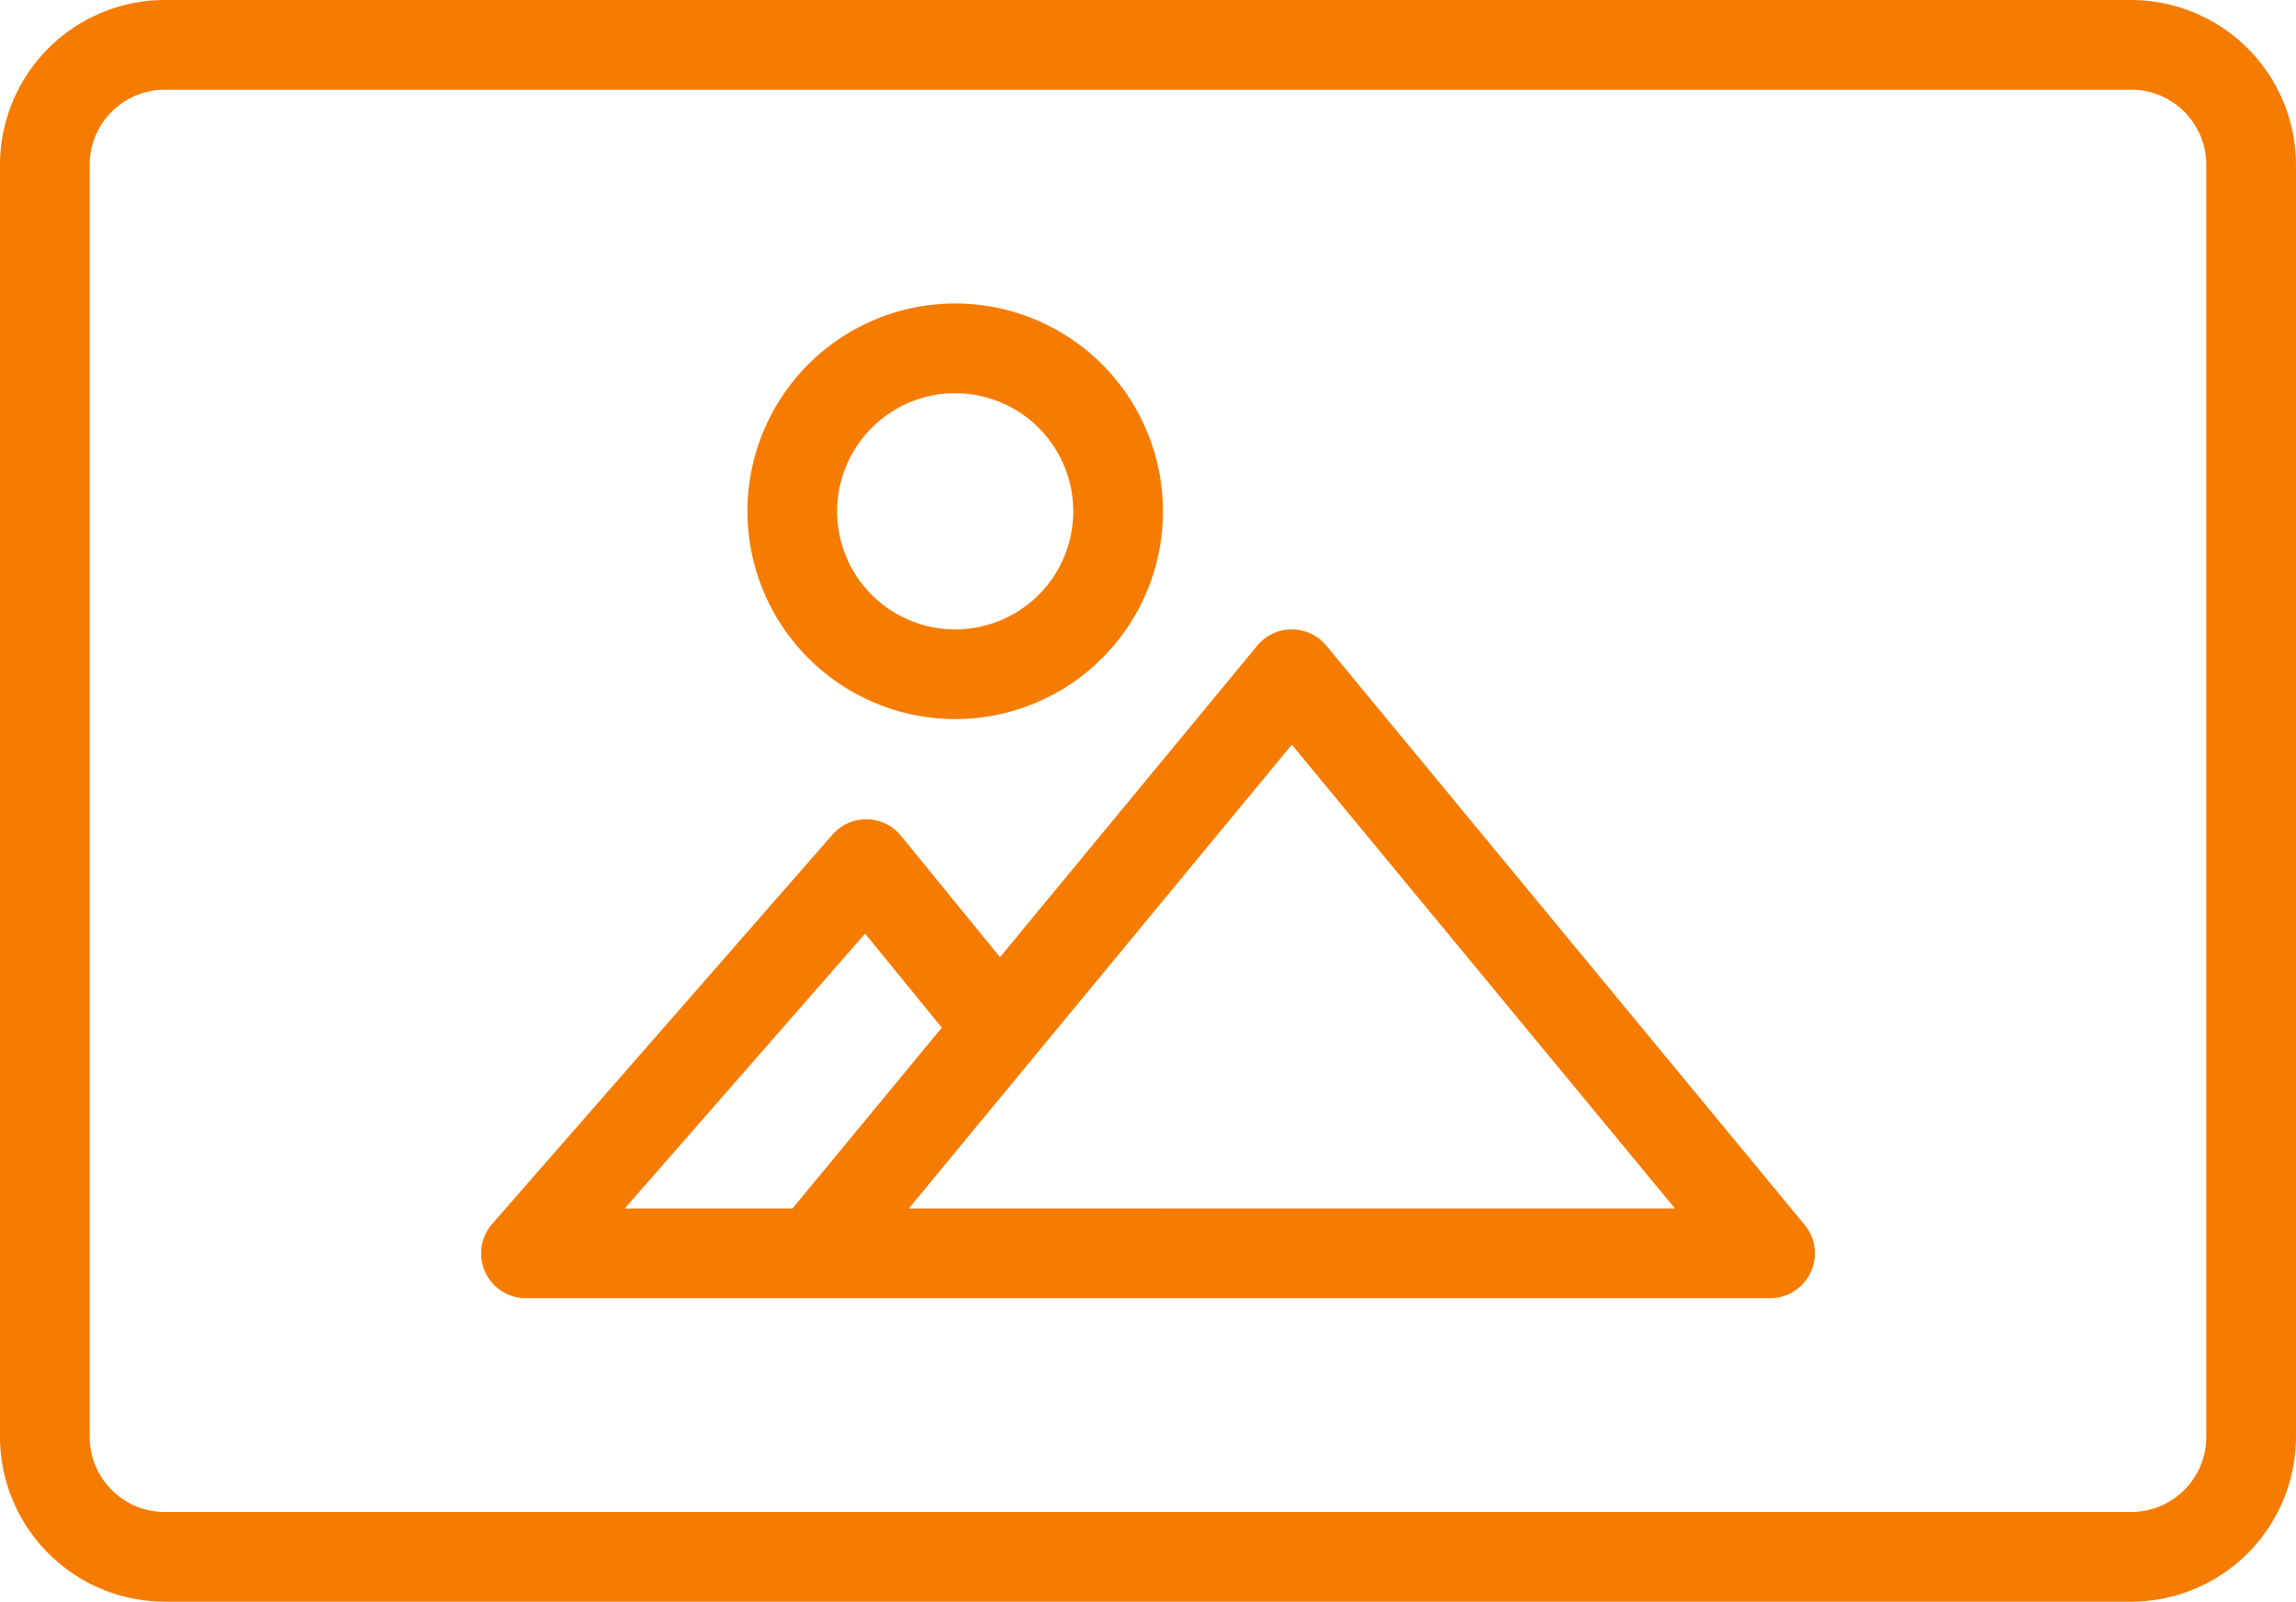 <svg xmlns="http://www.w3.org/2000/svg" width="71.181" height="49.647" viewBox="0 0 71.181 49.647">
  <g id="galeria" transform="translate(0 -39.628)">
    <path id="Trazado_104700" data-name="Trazado 104700" d="M133.494,180.458a1.39,1.39,0,0,0-2.144,0l-7.974,9.654-3.07-3.762a1.39,1.39,0,0,0-2.124-.036l-10.549,12.065a1.39,1.39,0,0,0,1.047,2.305h38.568a1.39,1.39,0,0,0,1.072-2.276Zm-14.3,8.924,2.378,2.915-4.63,5.606h-5.2Zm1.354,8.52,11.875-14.376L144.3,197.9Z" transform="translate(-92.374 -120.816)" fill="#f57c00"/>
    <path id="Trazado_104701" data-name="Trazado 104701" d="M173.119,120.181a6.441,6.441,0,1,0-6.441-6.44A6.448,6.448,0,0,0,173.119,120.181Zm0-10.1a3.66,3.66,0,1,1-3.66,3.66A3.664,3.664,0,0,1,173.119,110.08Z" transform="translate(-143.506 -58.264)" fill="#f57c00"/>
    <path id="Trazado_104702" data-name="Trazado 104702" d="M66.071,39.628H5.109A5.115,5.115,0,0,0,0,44.737V84.165a5.115,5.115,0,0,0,5.109,5.109H66.071a5.115,5.115,0,0,0,5.109-5.109V44.737A5.115,5.115,0,0,0,66.071,39.628ZM68.4,84.165a2.332,2.332,0,0,1-2.329,2.329H5.109A2.331,2.331,0,0,1,2.78,84.165V44.737a2.332,2.332,0,0,1,2.329-2.329H66.071A2.332,2.332,0,0,1,68.4,44.737Z" fill="#f57c00"/>
  </g>
</svg>

